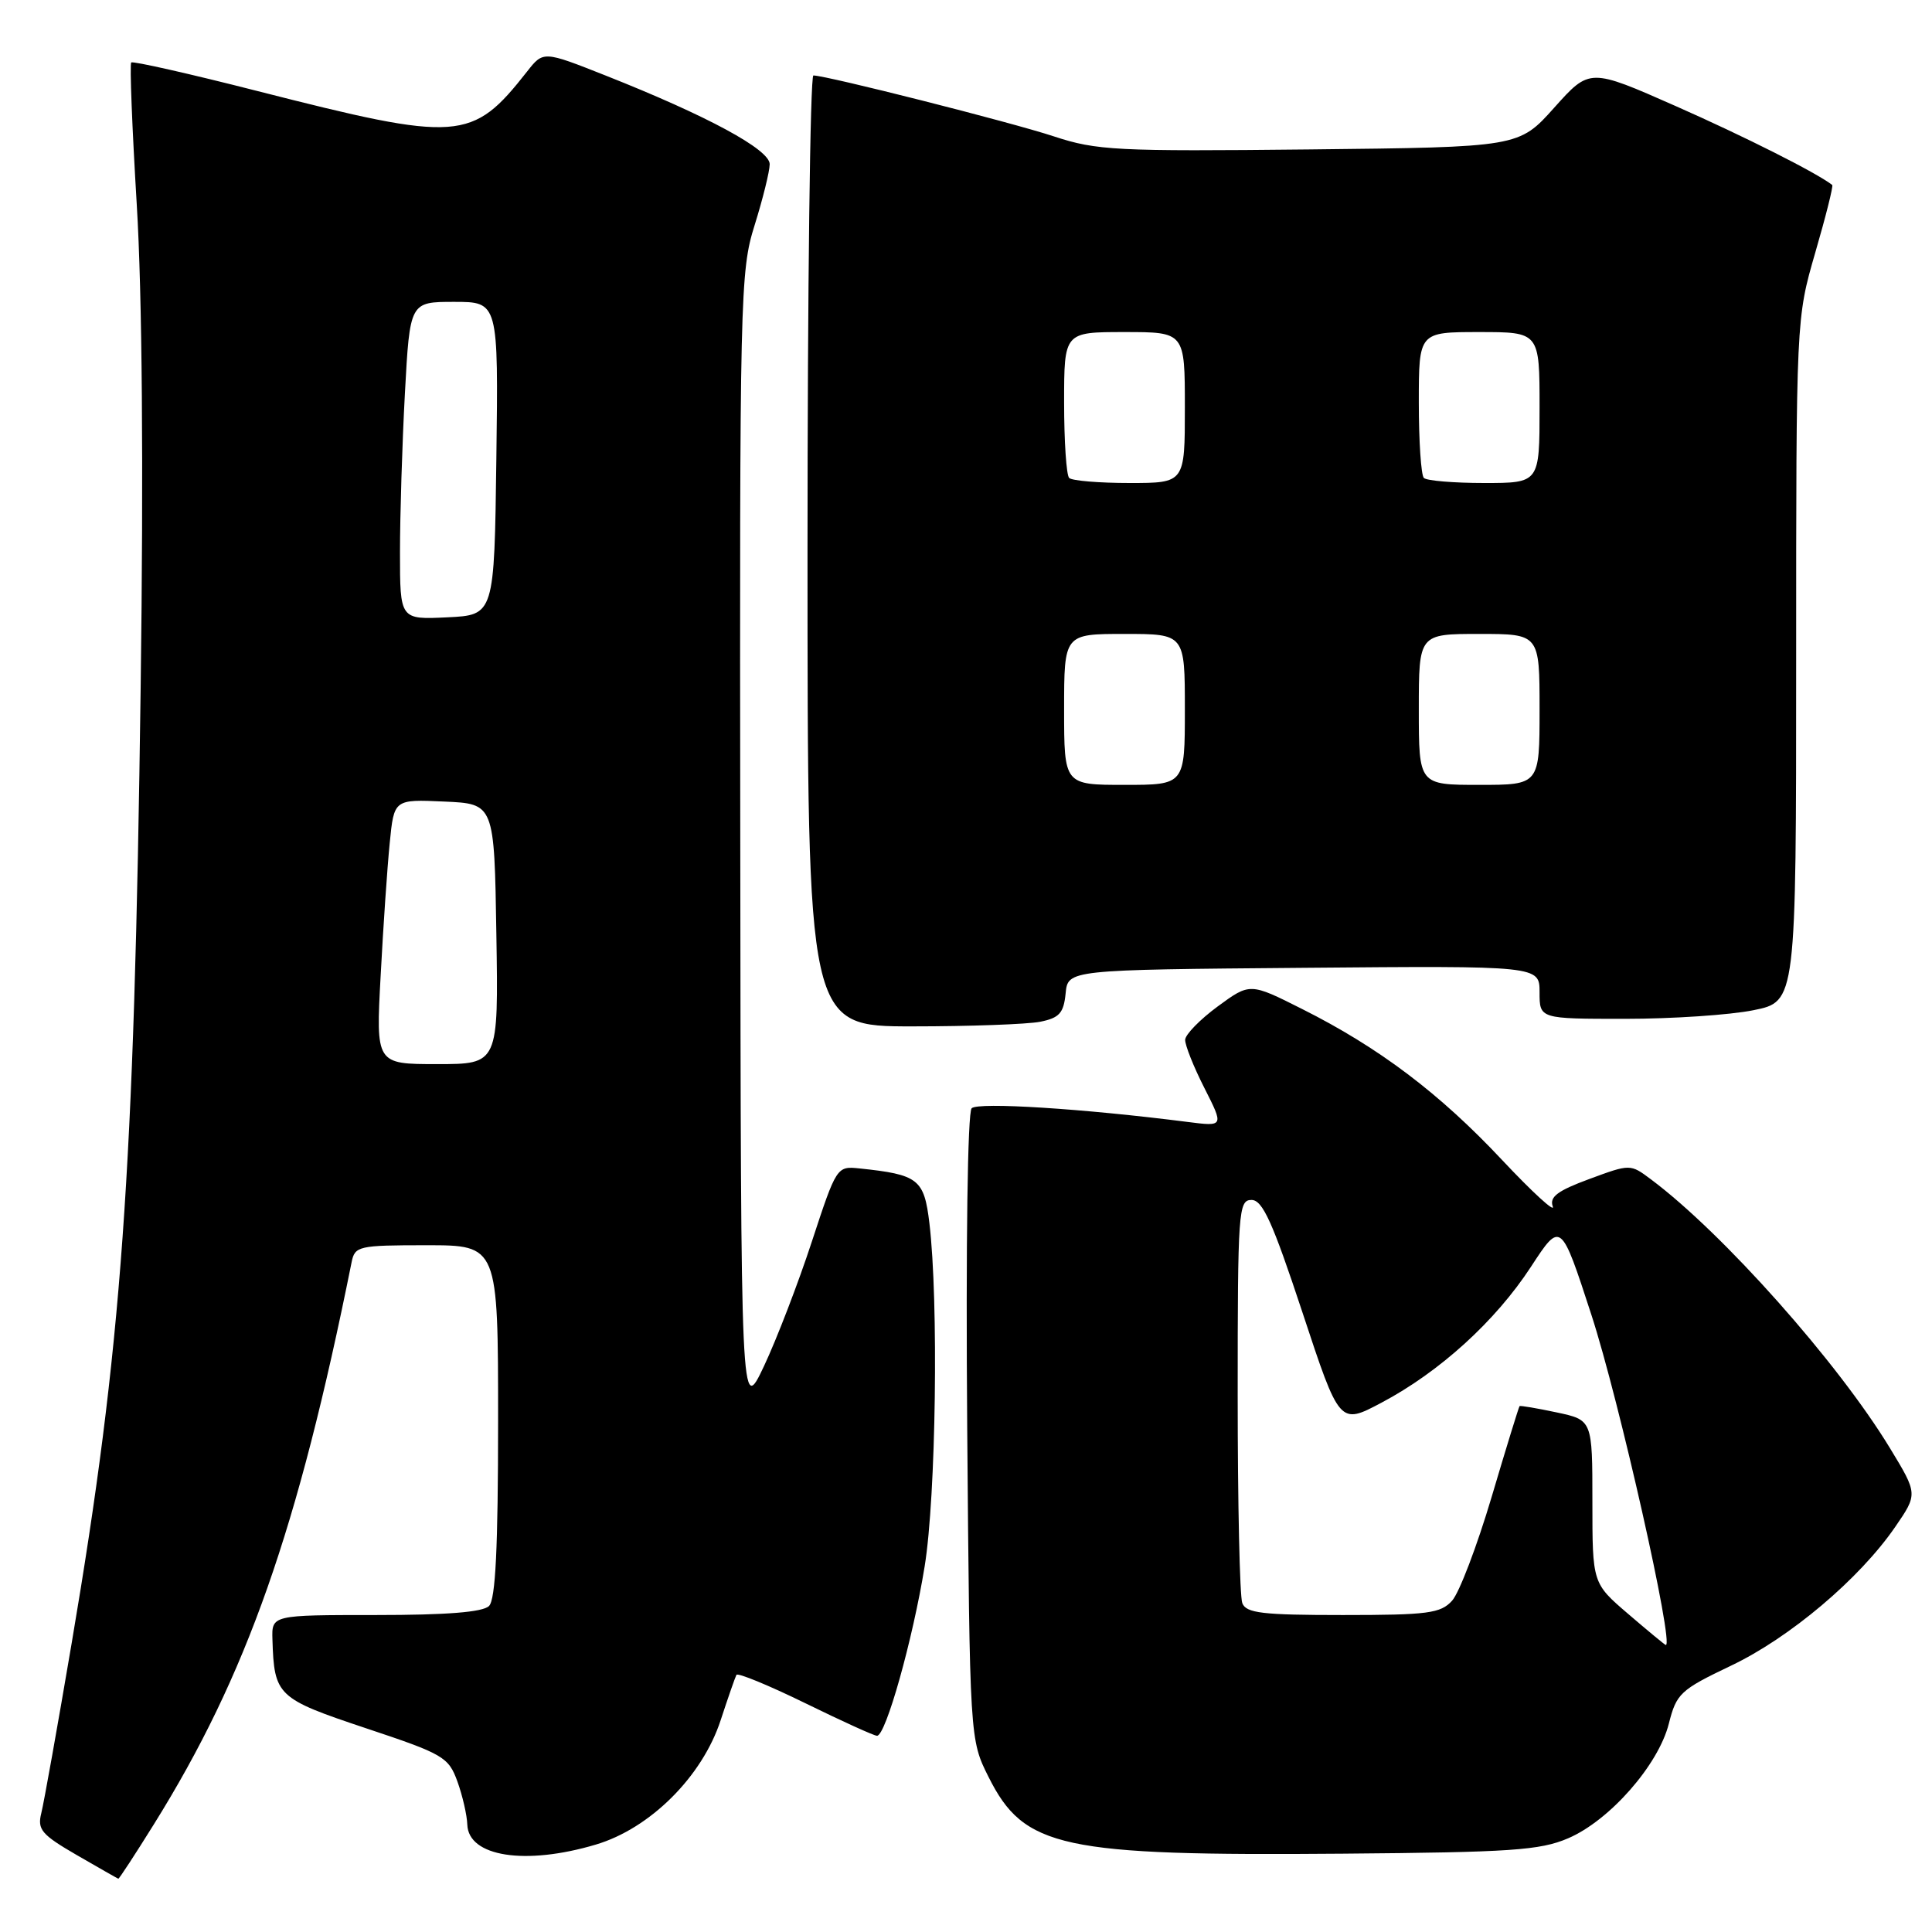 <?xml version="1.0" encoding="UTF-8" standalone="no"?>
<!DOCTYPE svg PUBLIC "-//W3C//DTD SVG 1.1//EN" "http://www.w3.org/Graphics/SVG/1.1/DTD/svg11.dtd" >
<svg xmlns="http://www.w3.org/2000/svg" xmlns:xlink="http://www.w3.org/1999/xlink" version="1.1" viewBox="0 0 256 256">
 <g >
 <path fill="currentColor"
d=" M 20.39 241.73 C 32.68 222.01 39.46 202.74 46.59 167.25 C 47.02 165.11 47.49 165.00 56.52 165.00 C 66.00 165.00 66.00 165.00 66.00 188.30 C 66.00 205.09 65.66 211.94 64.80 212.80 C 63.98 213.62 59.20 214.00 49.80 214.00 C 36.00 214.00 36.00 214.00 36.10 217.25 C 36.33 224.70 36.73 225.07 48.46 228.99 C 58.76 232.42 59.43 232.81 60.61 236.06 C 61.29 237.95 61.88 240.52 61.92 241.77 C 62.07 246.02 69.60 247.20 78.94 244.42 C 86.14 242.29 93.05 235.40 95.49 227.94 C 96.47 224.95 97.41 222.25 97.58 221.93 C 97.75 221.62 101.85 223.31 106.70 225.68 C 111.54 228.05 115.82 230.00 116.21 230.00 C 117.37 230.00 120.94 217.29 122.52 207.56 C 124.03 198.28 124.38 172.36 123.15 162.07 C 122.45 156.23 121.70 155.64 113.86 154.82 C 110.89 154.51 110.83 154.60 107.58 164.50 C 105.78 170.00 102.92 177.43 101.24 181.00 C 98.17 187.50 98.17 187.50 98.09 111.84 C 98.00 39.00 98.07 35.94 99.99 29.84 C 101.08 26.35 101.98 22.72 101.99 21.76 C 102.00 19.82 93.76 15.36 80.25 10.01 C 71.99 6.74 71.99 6.74 69.84 9.48 C 62.54 18.76 60.87 18.88 34.14 12.07 C 25.13 9.77 17.60 8.07 17.39 8.28 C 17.17 8.49 17.51 16.95 18.12 27.08 C 18.84 38.90 19.03 61.80 18.64 91.00 C 17.78 155.79 16.14 178.53 9.51 217.65 C 7.63 228.74 5.81 238.91 5.47 240.26 C 4.93 242.42 5.50 243.10 10.18 245.81 C 13.10 247.50 15.58 248.91 15.68 248.94 C 15.78 248.97 17.90 245.73 20.39 241.73 Z  M 207.77 243.59 C 213.28 241.24 219.75 233.87 221.13 228.39 C 222.14 224.39 222.65 223.92 229.35 220.72 C 237.14 217.02 246.39 209.21 251.12 202.33 C 254.12 197.96 254.12 197.96 250.42 191.87 C 243.51 180.50 228.30 163.40 218.76 156.27 C 216.02 154.22 216.02 154.22 210.58 156.23 C 206.38 157.78 205.29 158.60 205.75 159.86 C 206.09 160.76 203.06 157.99 199.02 153.69 C 190.75 144.87 182.72 138.81 172.56 133.71 C 165.63 130.22 165.63 130.22 161.35 133.36 C 159.00 135.09 157.06 137.08 157.04 137.78 C 157.02 138.49 158.16 141.36 159.59 144.17 C 162.18 149.28 162.18 149.28 157.34 148.66 C 143.57 146.90 129.59 146.01 128.75 146.85 C 128.21 147.39 127.97 164.78 128.16 189.14 C 128.50 230.50 128.50 230.50 131.00 235.48 C 135.71 244.87 140.61 245.93 178.00 245.62 C 200.15 245.44 204.06 245.18 207.77 243.59 Z  M 137.82 135.39 C 140.37 134.88 140.94 134.24 141.20 131.64 C 141.50 128.50 141.50 128.50 172.75 128.24 C 204.00 127.97 204.00 127.97 204.00 131.49 C 204.00 135.00 204.00 135.00 215.33 135.00 C 221.57 135.00 229.22 134.49 232.33 133.86 C 238.00 132.72 238.00 132.72 238.00 87.47 C 238.00 42.22 238.00 42.22 240.53 33.48 C 241.93 28.67 242.94 24.64 242.78 24.51 C 240.70 22.89 231.19 18.10 222.07 14.07 C 210.64 9.02 210.64 9.02 205.95 14.26 C 201.26 19.50 201.26 19.50 173.52 19.80 C 147.91 20.07 145.31 19.94 139.64 18.07 C 133.91 16.18 109.49 10.00 107.78 10.00 C 107.35 10.00 107.00 38.35 107.00 73.00 C 107.00 136.00 107.00 136.00 120.88 136.00 C 128.51 136.00 136.13 135.72 137.82 135.39 Z  M 50.44 129.25 C 50.78 122.79 51.32 114.89 51.64 111.71 C 52.21 105.91 52.21 105.91 58.85 106.21 C 65.50 106.50 65.50 106.50 65.77 123.75 C 66.05 141.00 66.05 141.00 57.92 141.00 C 49.80 141.00 49.80 141.00 50.44 129.25 Z  M 53.00 73.20 C 53.00 68.31 53.29 58.84 53.65 52.16 C 54.31 40.00 54.31 40.00 60.17 40.00 C 66.04 40.00 66.04 40.00 65.77 60.75 C 65.50 81.50 65.50 81.50 59.25 81.80 C 53.00 82.10 53.00 82.10 53.00 73.20 Z  M 215.75 213.86 C 211.00 209.79 211.00 209.79 211.00 198.98 C 211.00 188.16 211.00 188.16 206.26 187.15 C 203.66 186.60 201.44 186.22 201.35 186.32 C 201.25 186.42 199.58 191.83 197.65 198.35 C 195.71 204.87 193.36 211.05 192.41 212.10 C 190.89 213.78 189.20 214.00 177.95 214.00 C 167.26 214.00 165.12 213.75 164.61 212.42 C 164.27 211.55 164.00 199.17 164.00 184.92 C 164.00 160.48 164.10 159.00 165.83 159.00 C 167.30 159.00 168.62 161.93 172.58 173.90 C 177.50 188.81 177.50 188.81 183.06 185.86 C 190.75 181.79 198.14 175.08 202.85 167.87 C 206.82 161.79 206.82 161.79 210.87 174.23 C 214.53 185.46 221.89 218.15 220.72 217.97 C 220.60 217.95 218.36 216.10 215.75 213.86 Z  M 141.00 94.00 C 141.00 84.00 141.00 84.00 149.00 84.00 C 157.00 84.00 157.00 84.00 157.00 94.00 C 157.00 104.00 157.00 104.00 149.00 104.00 C 141.00 104.00 141.00 104.00 141.00 94.00 Z  M 188.00 94.00 C 188.00 84.00 188.00 84.00 196.00 84.00 C 204.00 84.00 204.00 84.00 204.00 94.00 C 204.00 104.00 204.00 104.00 196.00 104.00 C 188.00 104.00 188.00 104.00 188.00 94.00 Z  M 141.67 63.33 C 141.30 62.97 141.00 58.47 141.00 53.33 C 141.00 44.00 141.00 44.00 149.00 44.00 C 157.00 44.00 157.00 44.00 157.00 54.00 C 157.00 64.00 157.00 64.00 149.67 64.00 C 145.63 64.00 142.03 63.70 141.67 63.33 Z  M 188.67 63.33 C 188.30 62.97 188.00 58.47 188.00 53.33 C 188.00 44.00 188.00 44.00 196.00 44.00 C 204.00 44.00 204.00 44.00 204.00 54.00 C 204.00 64.00 204.00 64.00 196.67 64.00 C 192.63 64.00 189.03 63.70 188.67 63.33 Z "/>
</g>
</svg>